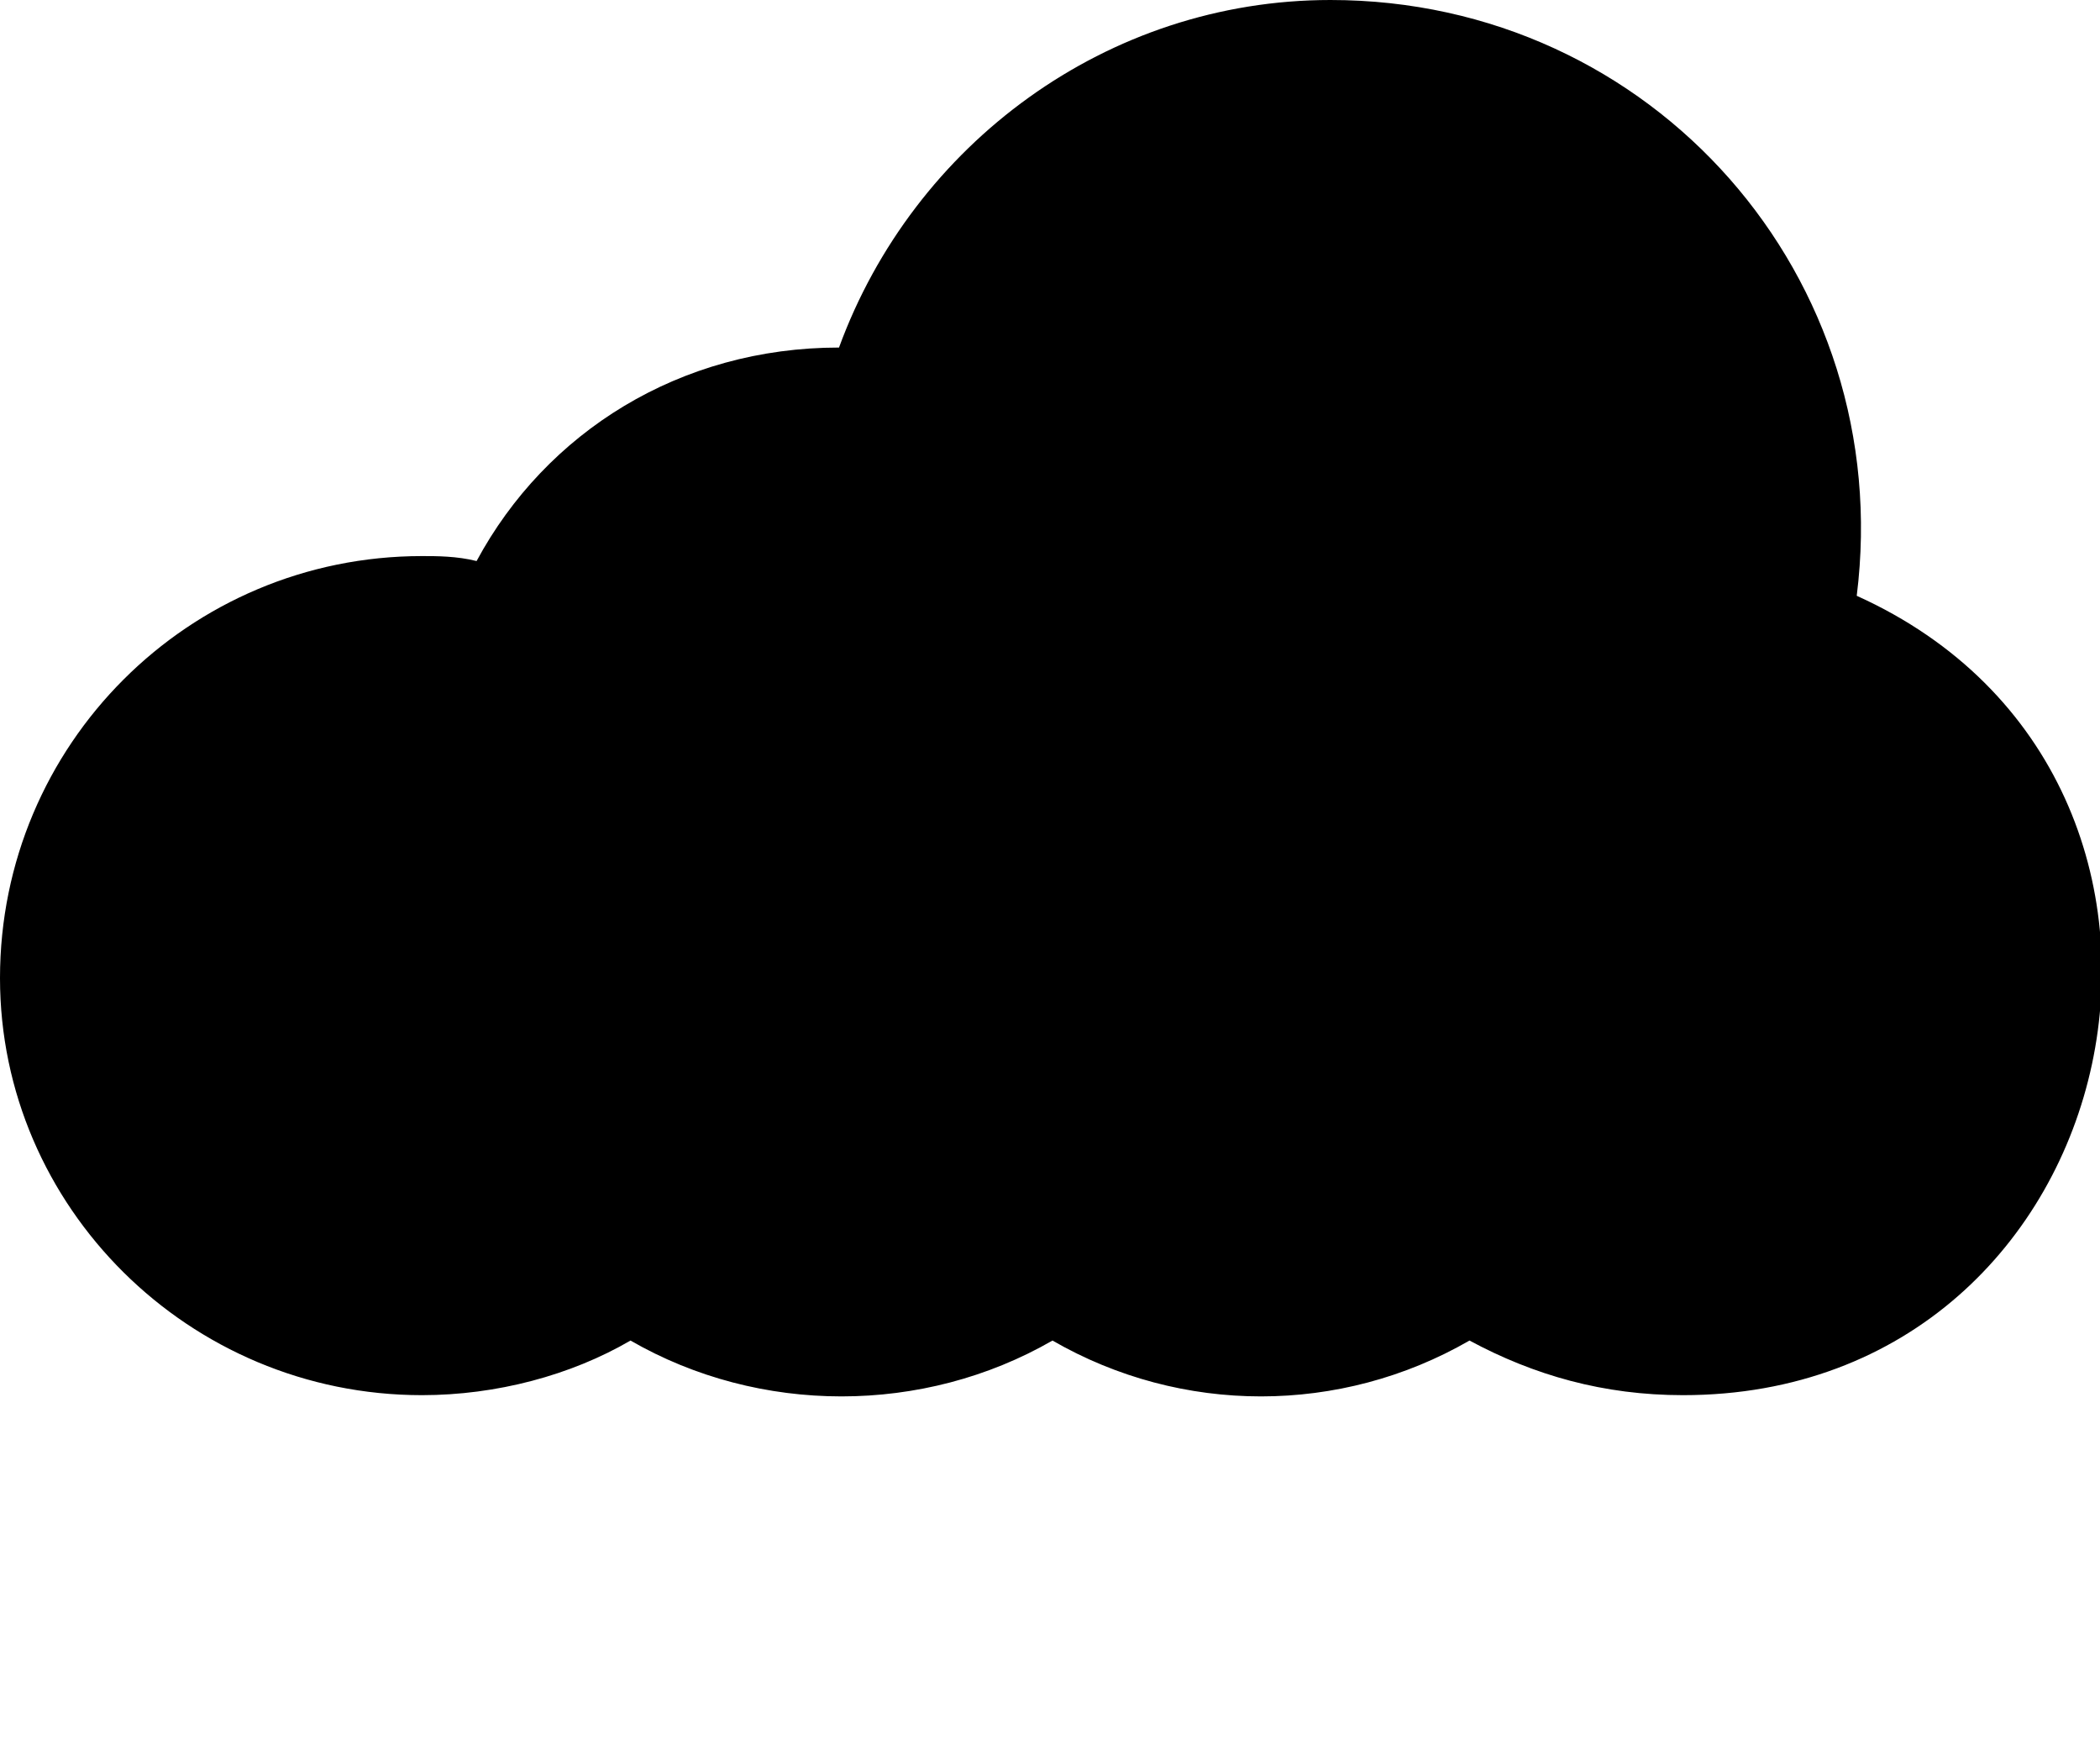 <svg fill="currentColor" xmlns="http://www.w3.org/2000/svg" xmlns:xlink="http://www.w3.org/1999/xlink" xml:space="preserve" version="1.1" style="shape-rendering:geometricPrecision;text-rendering:geometricPrecision;image-rendering:optimizeQuality;" viewBox="0 0 423 351.25" x="0px" y="0px" fill-rule="evenodd" clip-rule="evenodd"><defs><style type="text/css">
   
  </style></defs><g><path class="fil0" d="M85 112c3,0 7,0 11,1 14,-26 41,-43 73,-43 15,-41 54,-70 99,-70 65,0 114,56 106,120 82,37 56,161 -35,161 -16,0 -30,-4 -43,-11 -26,15 -58,15 -84,0 -26,15 -59,15 -85,0 -12,7 -27,11 -42,11 -47,0 -85,-38 -85,-84 0,-47 38,-85 85,-85z"/></g>
</svg>